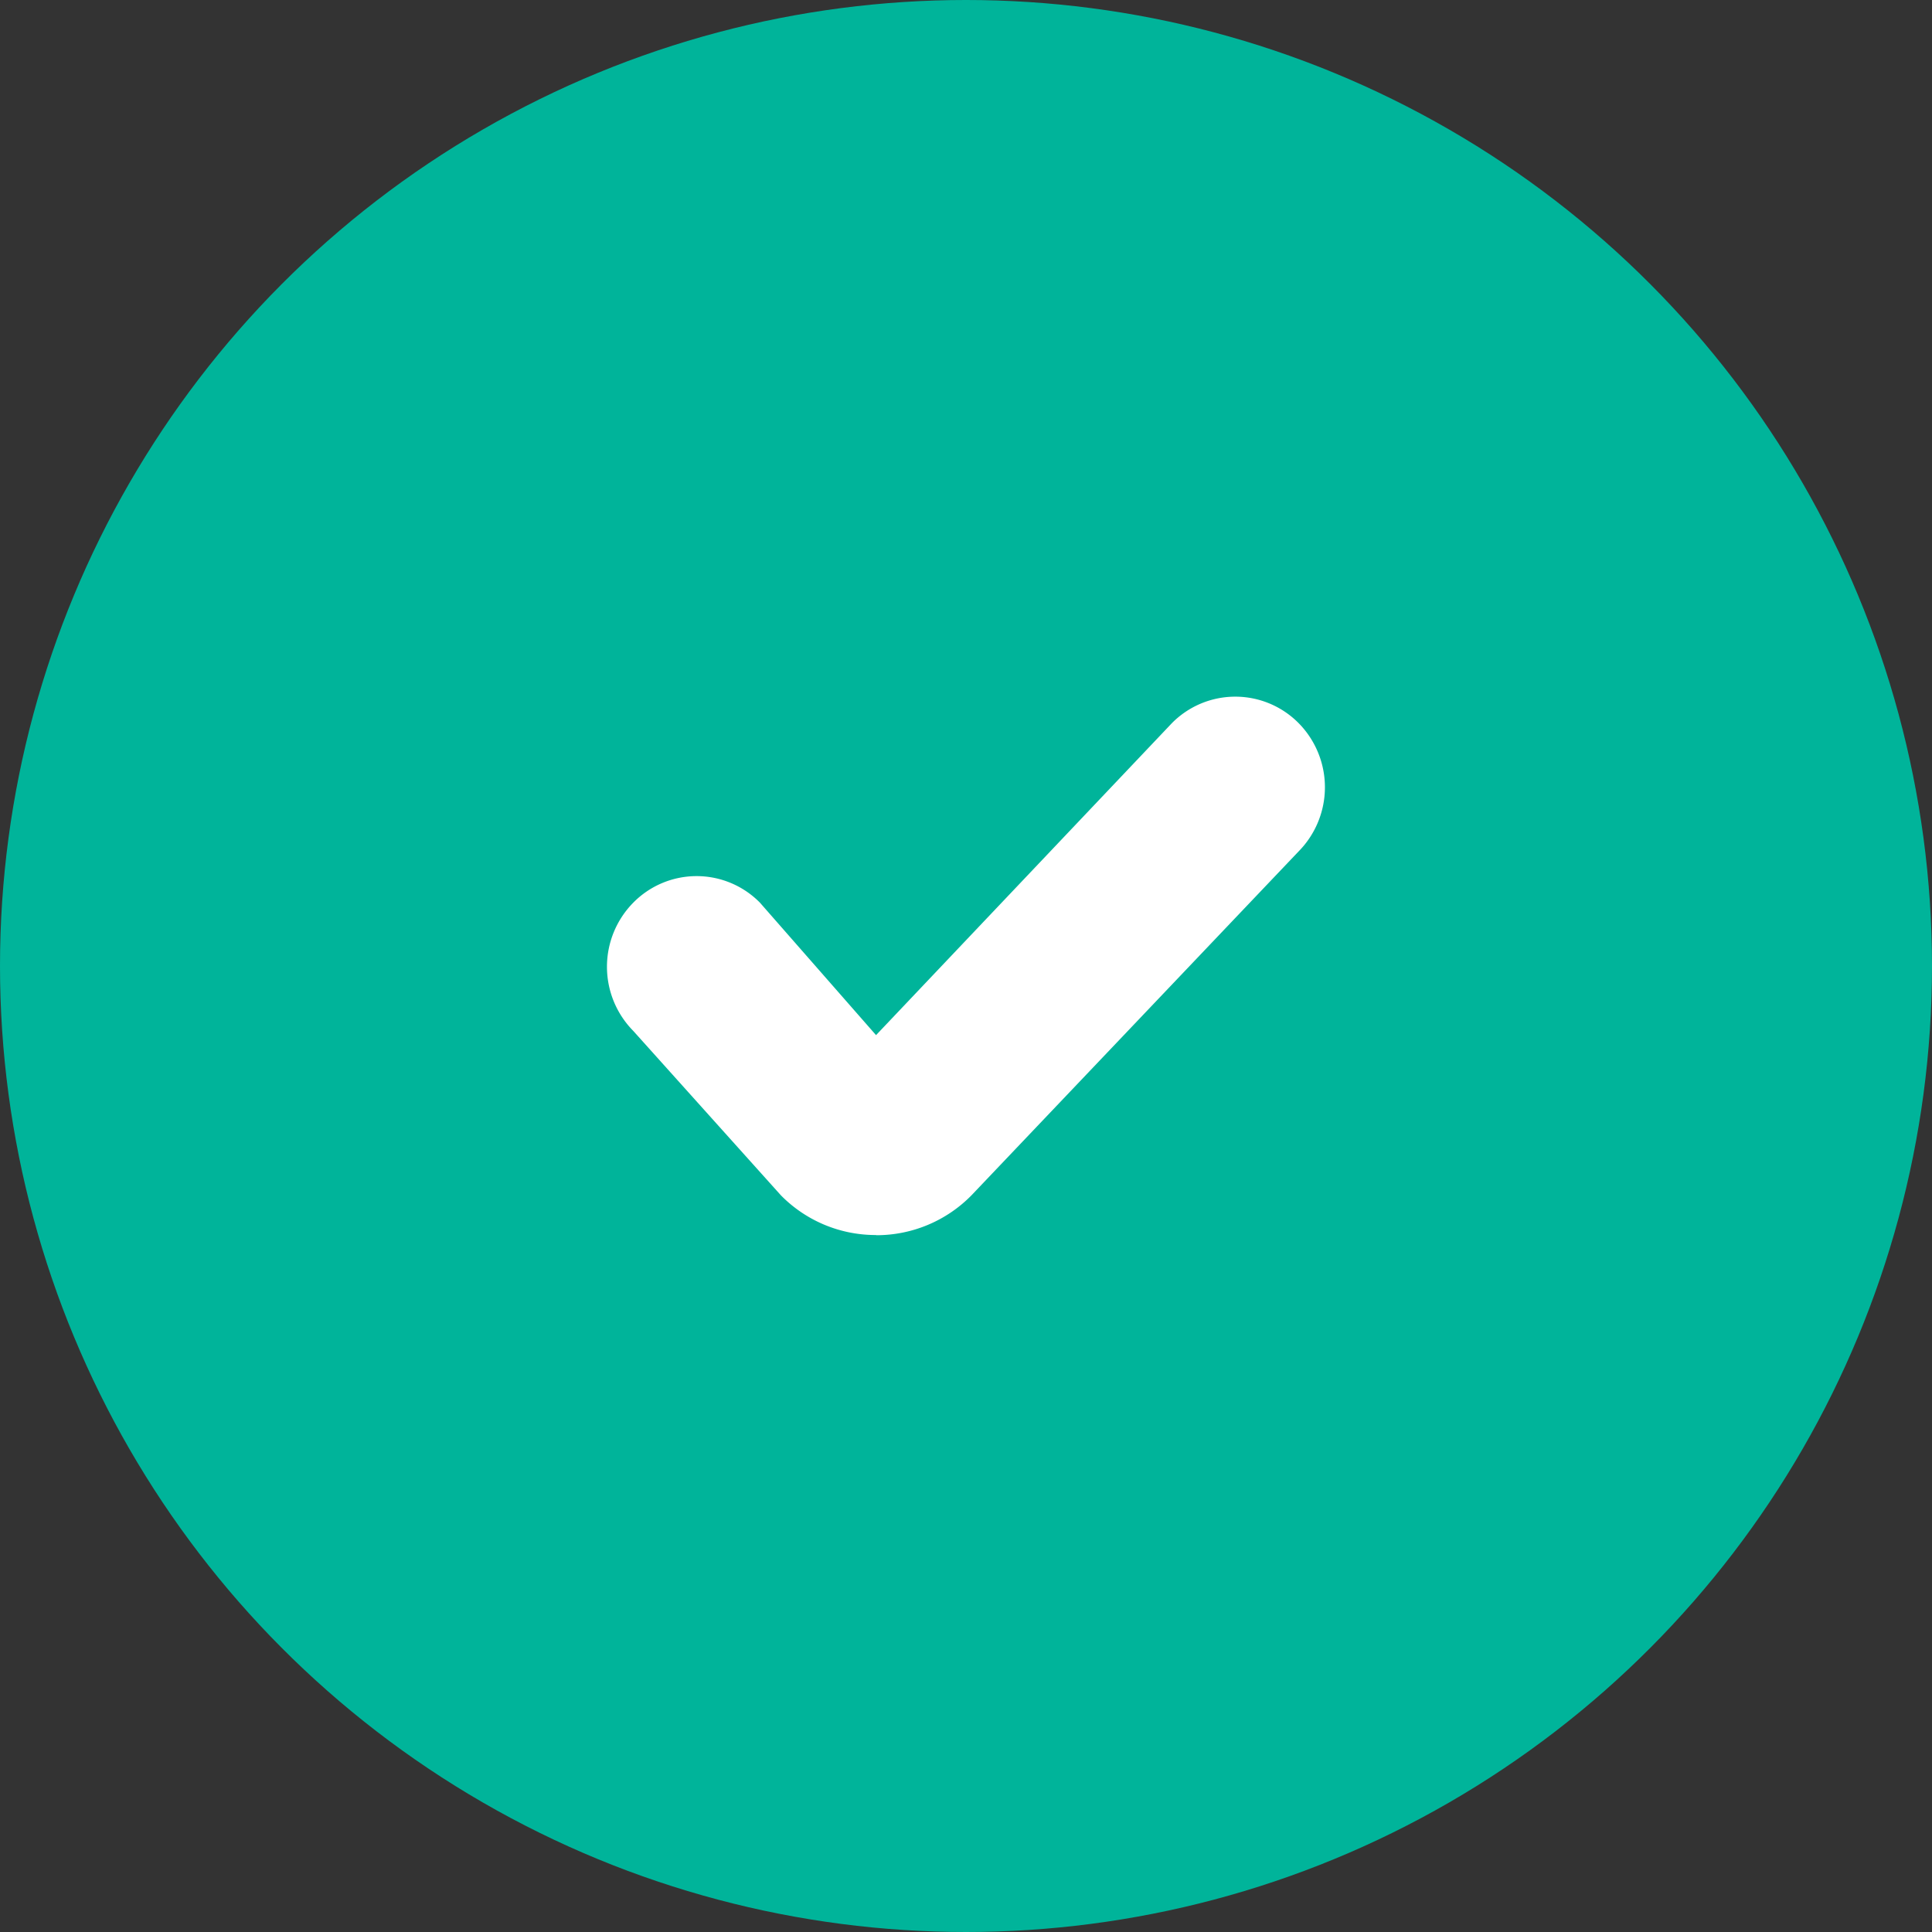 <svg xmlns="http://www.w3.org/2000/svg" width="32" height="32" viewBox="0 0 32 32">
  <rect x="0" y="0" width="32" height="32" fill="#333333" stroke="none"/>
  <g id="Group_13465" data-name="Group 13465" transform="translate(-326 -690)">
    <circle id="_7549fc90584c11e58b6851f3649a1b0c_content_medium" data-name="7549fc90584c11e58b6851f3649a1b0c_content_medium" cx="16" cy="16" r="16" transform="translate(326 690)" fill="#00b49a"/>
    <path id="Success_Icon" data-name="Success Icon" d="M145.458,3555.917a2.206,2.206,0,0,0,1.575-.658l5.422-5.7a1.513,1.513,0,0,0,0-2.123,1.475,1.475,0,0,0-2.1,0l-4.9,5.167-1.922-2.193a1.471,1.471,0,0,0-2.1,0,1.512,1.512,0,0,0,0,2.122l2.446,2.724a2.2,2.2,0,0,0,1.575.658Z" transform="translate(195.055 -2845.458)" fill="#fff"/>
  </g>
</svg>
